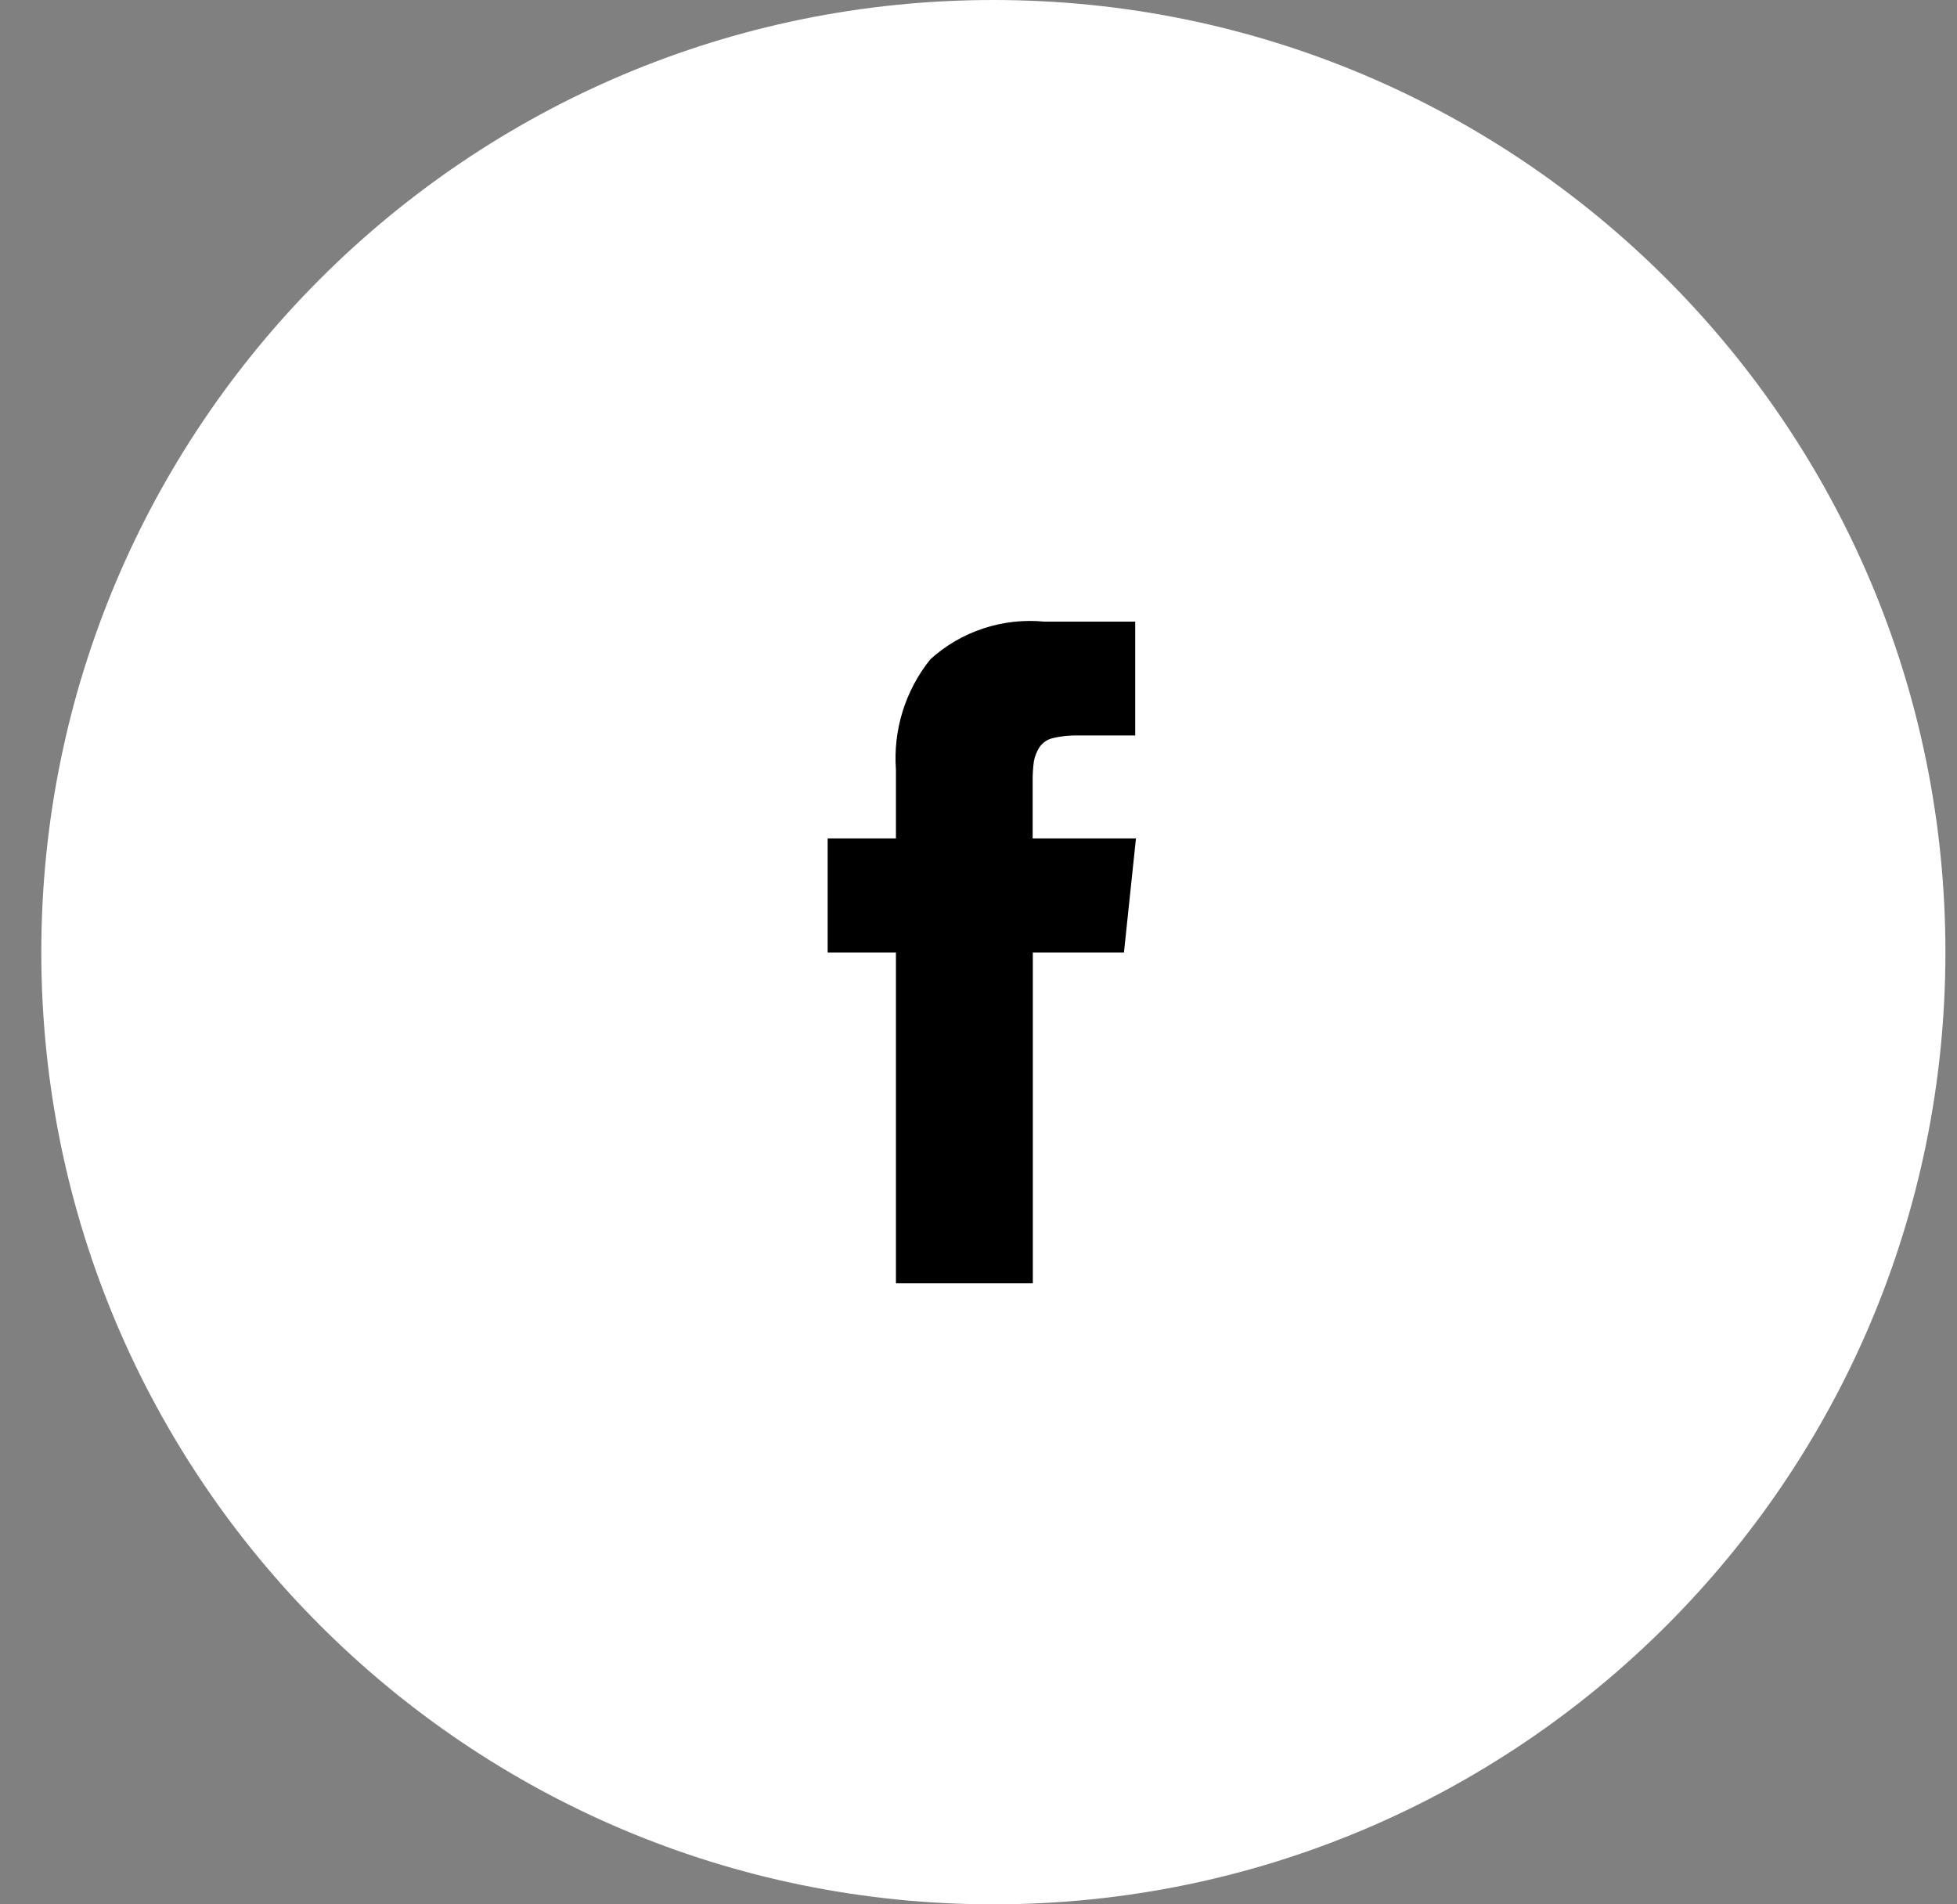 <svg width="37" height="36" viewBox="0 0 37 36" fill="none" xmlns="http://www.w3.org/2000/svg">
<rect x="0" y="0" width="37" height="36" fill="#808080" stroke="none"/>
<path d="M18.781 36C28.722 36 36.781 27.941 36.781 18C36.781 8.059 28.722 0 18.781 0C8.84 0 0.781 8.059 0.781 18C0.781 27.941 8.84 36 18.781 36Z" fill="white"/>
<path d="M19.524 15.85V14.769C19.522 14.644 19.53 14.518 19.547 14.393C19.564 14.3 19.599 14.211 19.649 14.131C19.709 14.041 19.802 13.976 19.908 13.953C20.063 13.916 20.223 13.899 20.382 13.903H21.463V11.751H19.74C19.352 11.714 18.961 11.758 18.591 11.88C18.221 12.002 17.881 12.2 17.592 12.461C17.117 13.05 16.884 13.797 16.939 14.552V15.85H15.648V18.006H16.939V24.26H19.527V18.006H21.25L21.477 15.85L19.524 15.85Z" fill="black"/>
</svg>
